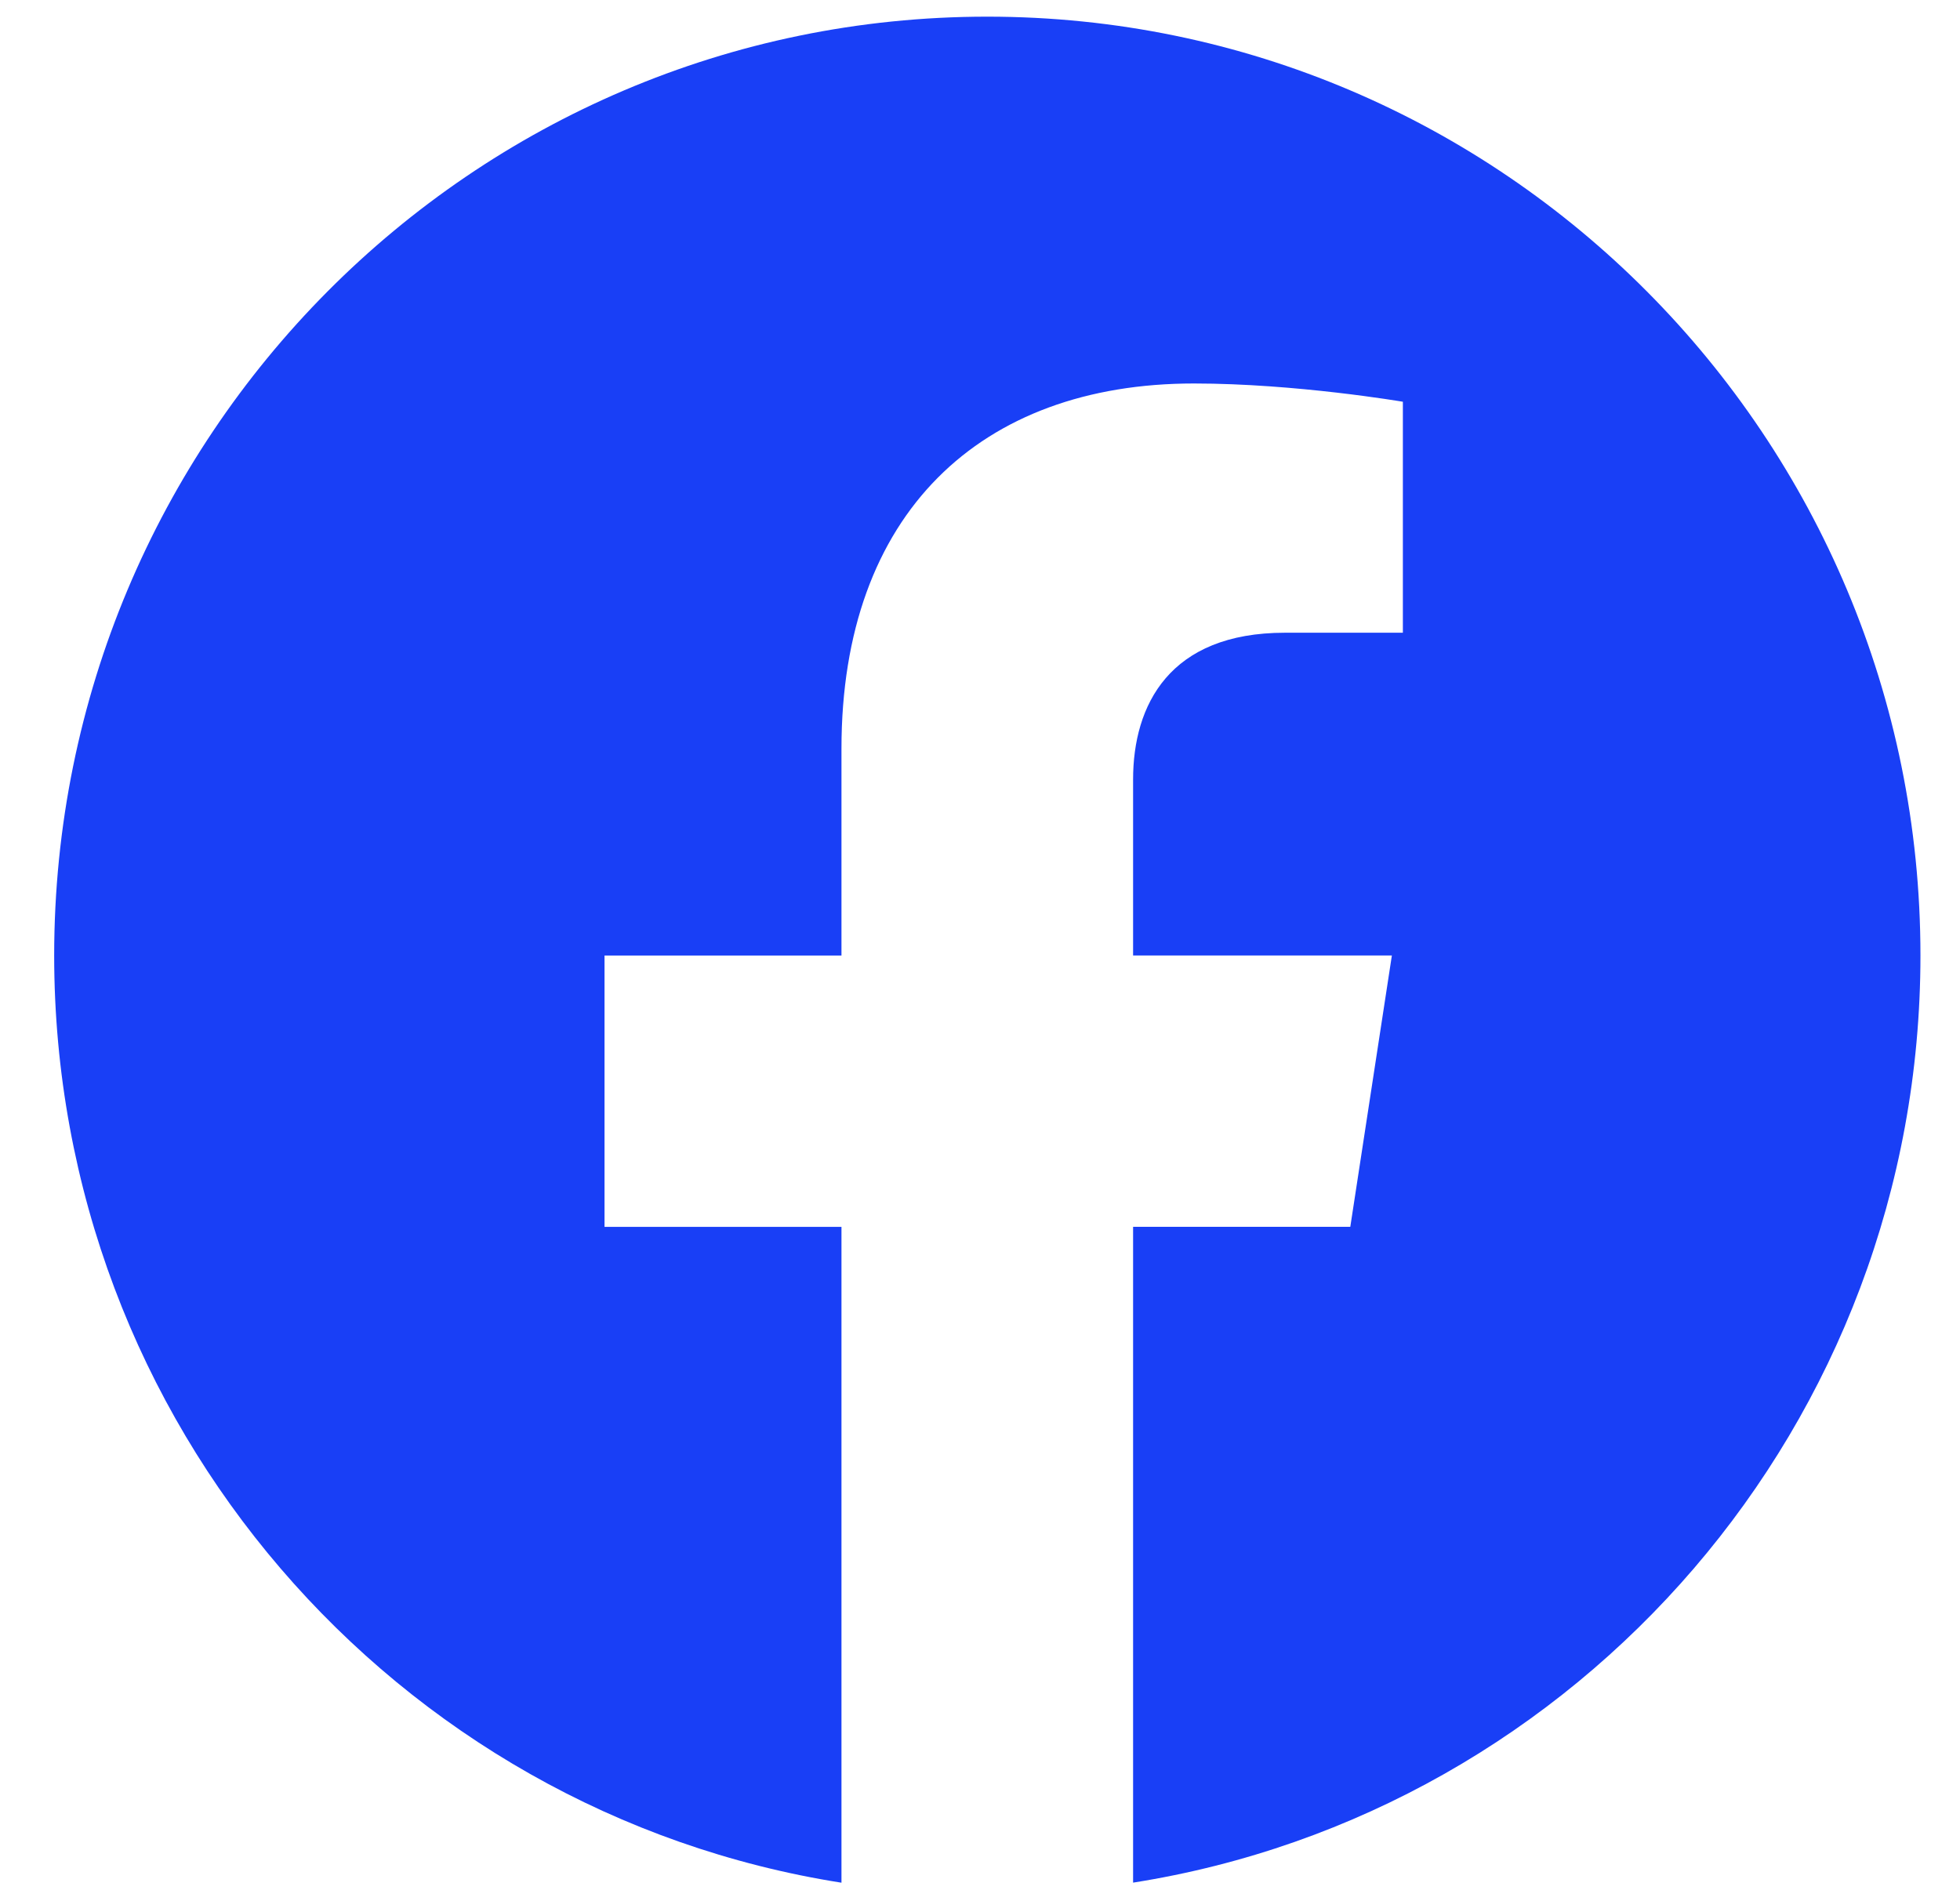 <svg width="28" height="27" viewBox="0 0 28 27" fill="none" xmlns="http://www.w3.org/2000/svg">
<path d="M27.435 13.651C27.435 6.241 21.463 0.238 14.104 0.238C6.74 0.238 0.774 6.241 0.774 13.651C0.774 20.344 5.647 25.894 12.021 26.899V17.529H8.636V13.652H12.021V10.695C12.021 7.335 14.008 5.479 17.055 5.479C18.513 5.479 20.041 5.74 20.041 5.74V9.04H18.357C16.704 9.04 16.187 10.076 16.187 11.136V13.651H19.884L19.29 17.528H16.187V26.898C22.557 25.893 27.435 20.343 27.435 13.65V13.651Z" fill="#193FF6"/>
</svg>
